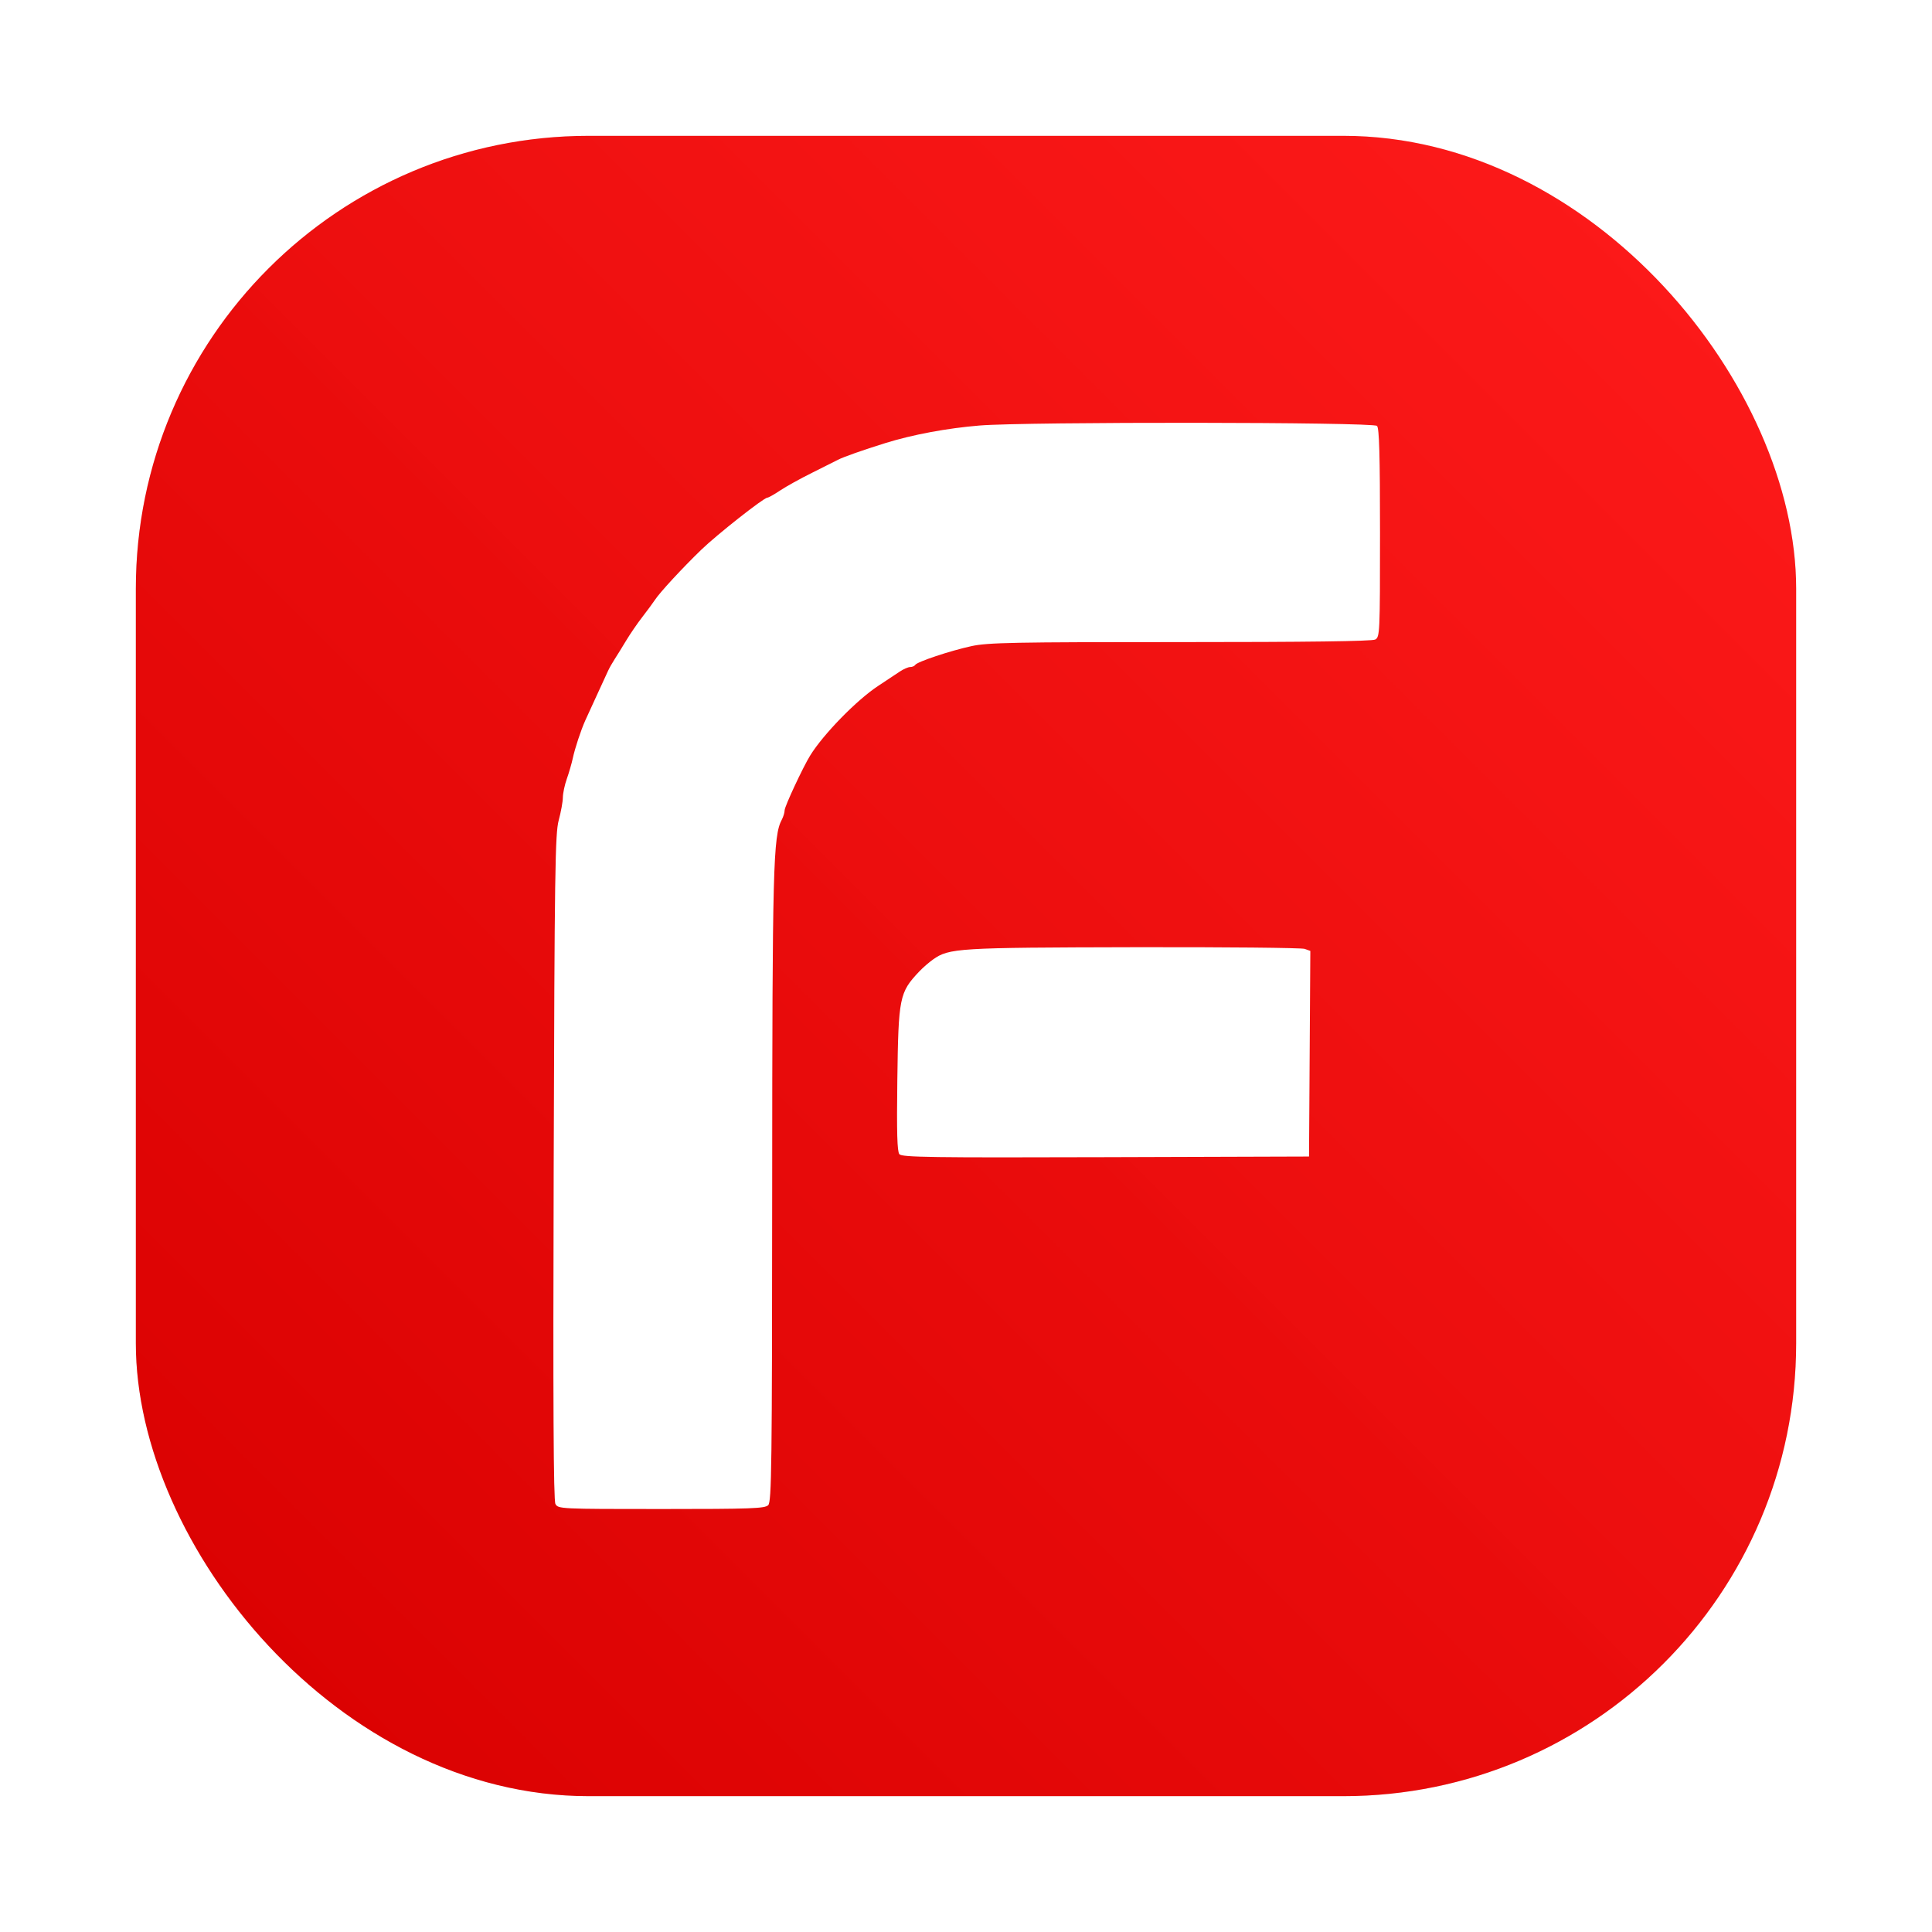 <svg id="svg290" version="1.1" viewBox="0 0 64 64" xmlns="http://www.w3.org/2000/svg">
  <defs id="defs278">
    <style id="style266" type="text/css"/>
    <style id="style268" type="text/css"/>
    <filter id="filter1057" x="-.027" y="-.027" width="1.054" height="1.054" color-interpolation-filters="sRGB">
      <feGaussianBlur id="feGaussianBlur270" stdDeviation="0.619"/>
    </filter>
    <linearGradient id="linearGradient1053" x1="-127" x2="-72" y1="60" y2="5" gradientTransform="translate(131.5 -.51)" gradientUnits="userSpaceOnUse">
      <stop id="stop273" stop-color="#d80000" offset="0"/>
      <stop id="stop275" stop-color="#ff1a1a" stop-opacity=".996" offset="1"/>
    </linearGradient>
  </defs>
  <rect id="rect280" x="4.5" y="4.5" width="55" height="55" ry="15" fill="#141414" filter="url(#filter1057)" opacity=".3" stroke-linecap="round" stroke-width="2.744"/>
  <rect id="rect282" x="4.5" y="4.5" width="55" height="55" ry="15" fill="url(#linearGradient1053)" stroke-linecap="round" stroke-width="2.744"/>
  <circle id="circle284" cx="-1326.3" cy="-1241.6" r="0" fill="#5e4aa6"/>
  <circle id="circle286" cx="-226.72" cy="23.855" r="0" fill="#5e4aa6" fill-rule="evenodd"/>
  <g id="g1768" transform="matrix(.288 0 0 .288 77.297 25.151)" fill="#ffffff" stroke-width=".287">
    <path id="path1760" d="m-164.944 45.43c-0.254-0.306-0.315-2.511-0.236-8.526 0.126-9.532 0.236-10.078 2.527-12.498 0.402-0.425 1.111-1.042 1.576-1.372 1.848-1.311 2.831-1.371 23.051-1.414 10.48-0.022 19.346 0.065 19.702 0.193l0.648 0.233-0.075 11.825-0.075 11.825-23.387 0.073c-20.089 0.063-23.436 0.015-23.73-0.34z"/>
    <path id="path1758" d="m-204.507 85.656c-0.223-0.416-0.28-11.535-0.199-38.753 0.101-34.09 0.163-38.353 0.579-39.888 0.256-0.946 0.47-2.122 0.475-2.614 6e-3 -0.492 0.211-1.459 0.457-2.149 0.246-0.69 0.558-1.77 0.694-2.4 0.242-1.124 0.917-3.165 1.421-4.298 0.14-0.315 0.731-1.605 1.313-2.865 0.582-1.261 1.175-2.55 1.318-2.865 0.143-0.315 0.483-0.916 0.756-1.336 0.273-0.419 0.872-1.386 1.33-2.149 0.458-0.762 1.296-1.984 1.862-2.714s1.223-1.621 1.46-1.981c0.564-0.857 3.144-3.647 5.301-5.733 1.803-1.744 7.204-6.001 7.613-6.001 0.131 0 0.792-0.372 1.47-0.826 0.678-0.454 2.328-1.369 3.668-2.032 1.34-0.664 2.68-1.336 2.978-1.495 0.606-0.321 2.872-1.12 5.474-1.929 3.113-0.968 7.107-1.711 10.822-2.015 5.405-0.442 45.263-0.403 45.71 0.045 0.256 0.256 0.344 3.385 0.344 12.311 0 11.538-0.02 11.977-0.554 12.263-0.368 0.197-7.889 0.295-22.421 0.293-19.17-0.003-22.132 0.054-24.016 0.464-2.471 0.538-6.25 1.799-6.473 2.16-0.083 0.135-0.342 0.245-0.576 0.245s-0.774 0.236-1.201 0.524c-0.427 0.288-1.545 1.03-2.485 1.648-2.465 1.621-6.288 5.535-7.815 8-0.827 1.334-2.94 5.861-2.94 6.297 0 0.261-0.145 0.744-0.321 1.074-1.003 1.874-1.096 5.404-1.112 42.257-0.014 32.186-0.065 36.211-0.458 36.604-0.384 0.384-1.998 0.442-12.302 0.442-11.641 0-11.866-0.011-12.173-0.584z"/>
  </g>
</svg>
